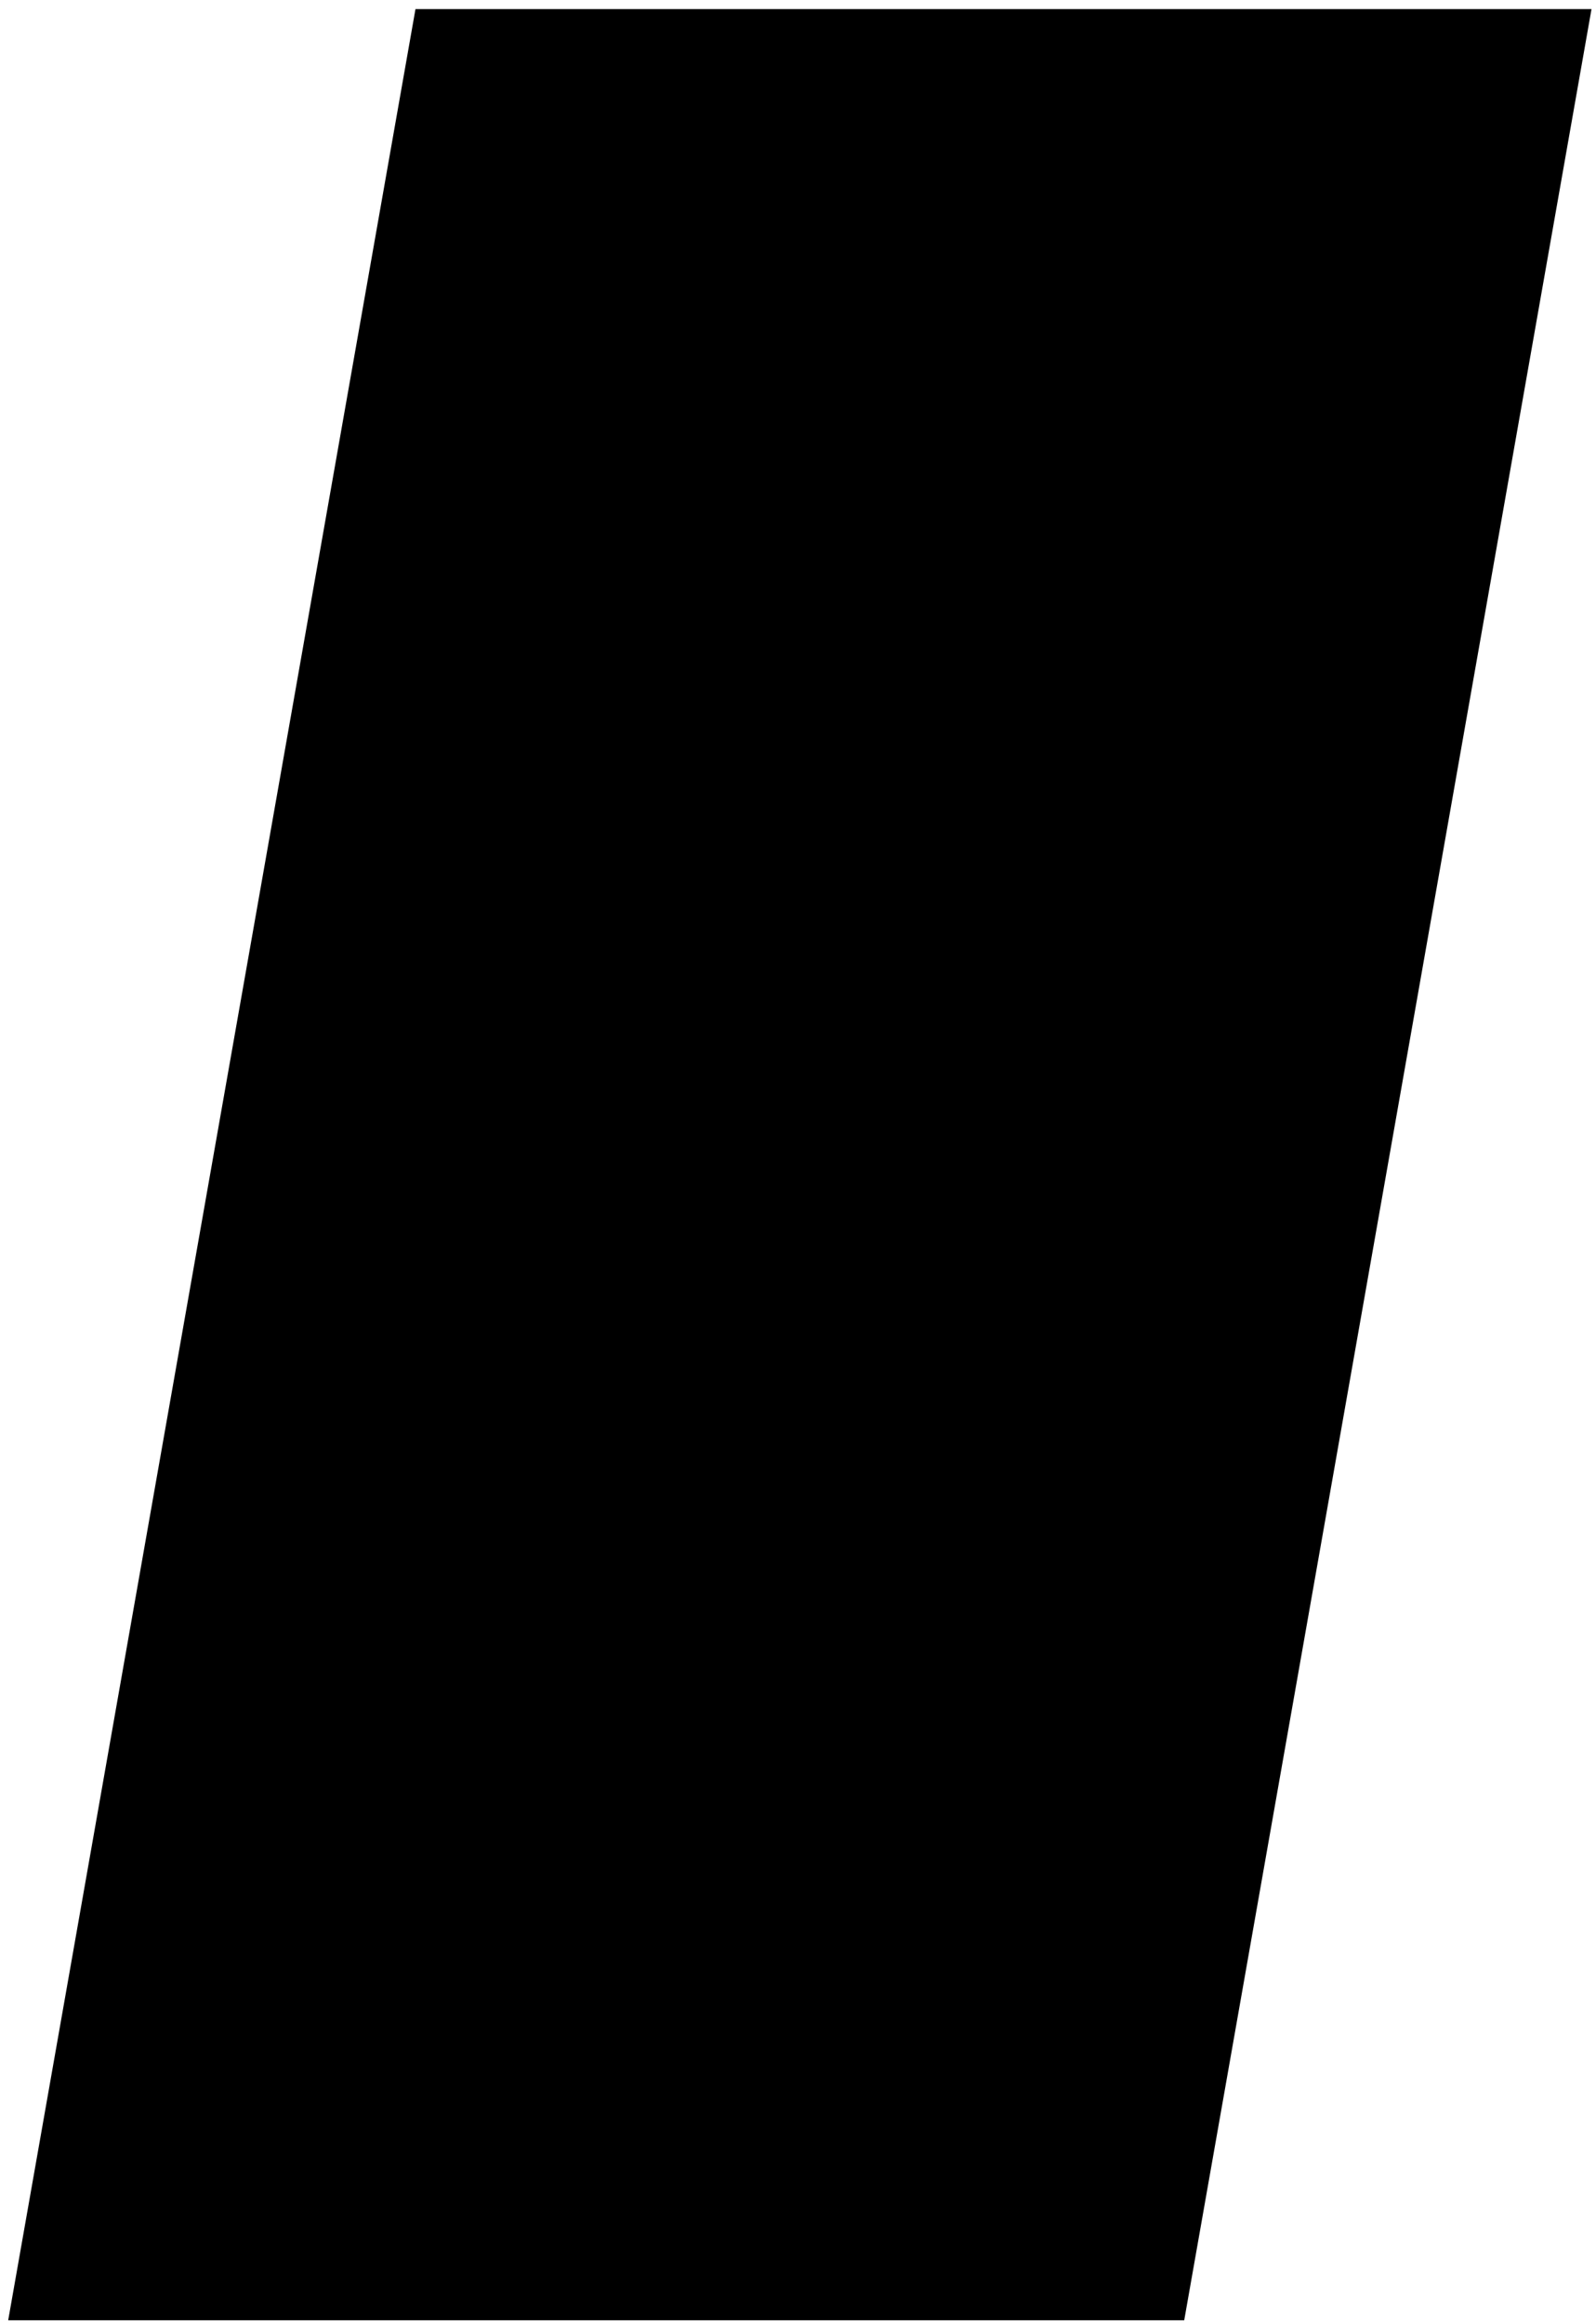 <svg viewBox="0 0 156 227" version="1.1" xmlns="http://www.w3.org/2000/svg" xmlns:xlink="http://www.w3.org/1999/xlink" xmlns:sketch="http://www.bohemiancoding.com/sketch/ns">
    <g id="Page-1" stroke="none" stroke-width="1" fill="none" fill-rule="evenodd" sketch:type="MSPage">
        <path d="M155.56,0.89 L115.75,226.65 L0.8,226.65 L40.61,0.89 L155.56,0.89 Z" id="Path" fill="#000000" sketch:type="MSShapeGroup"></path>
    </g>
</svg>
